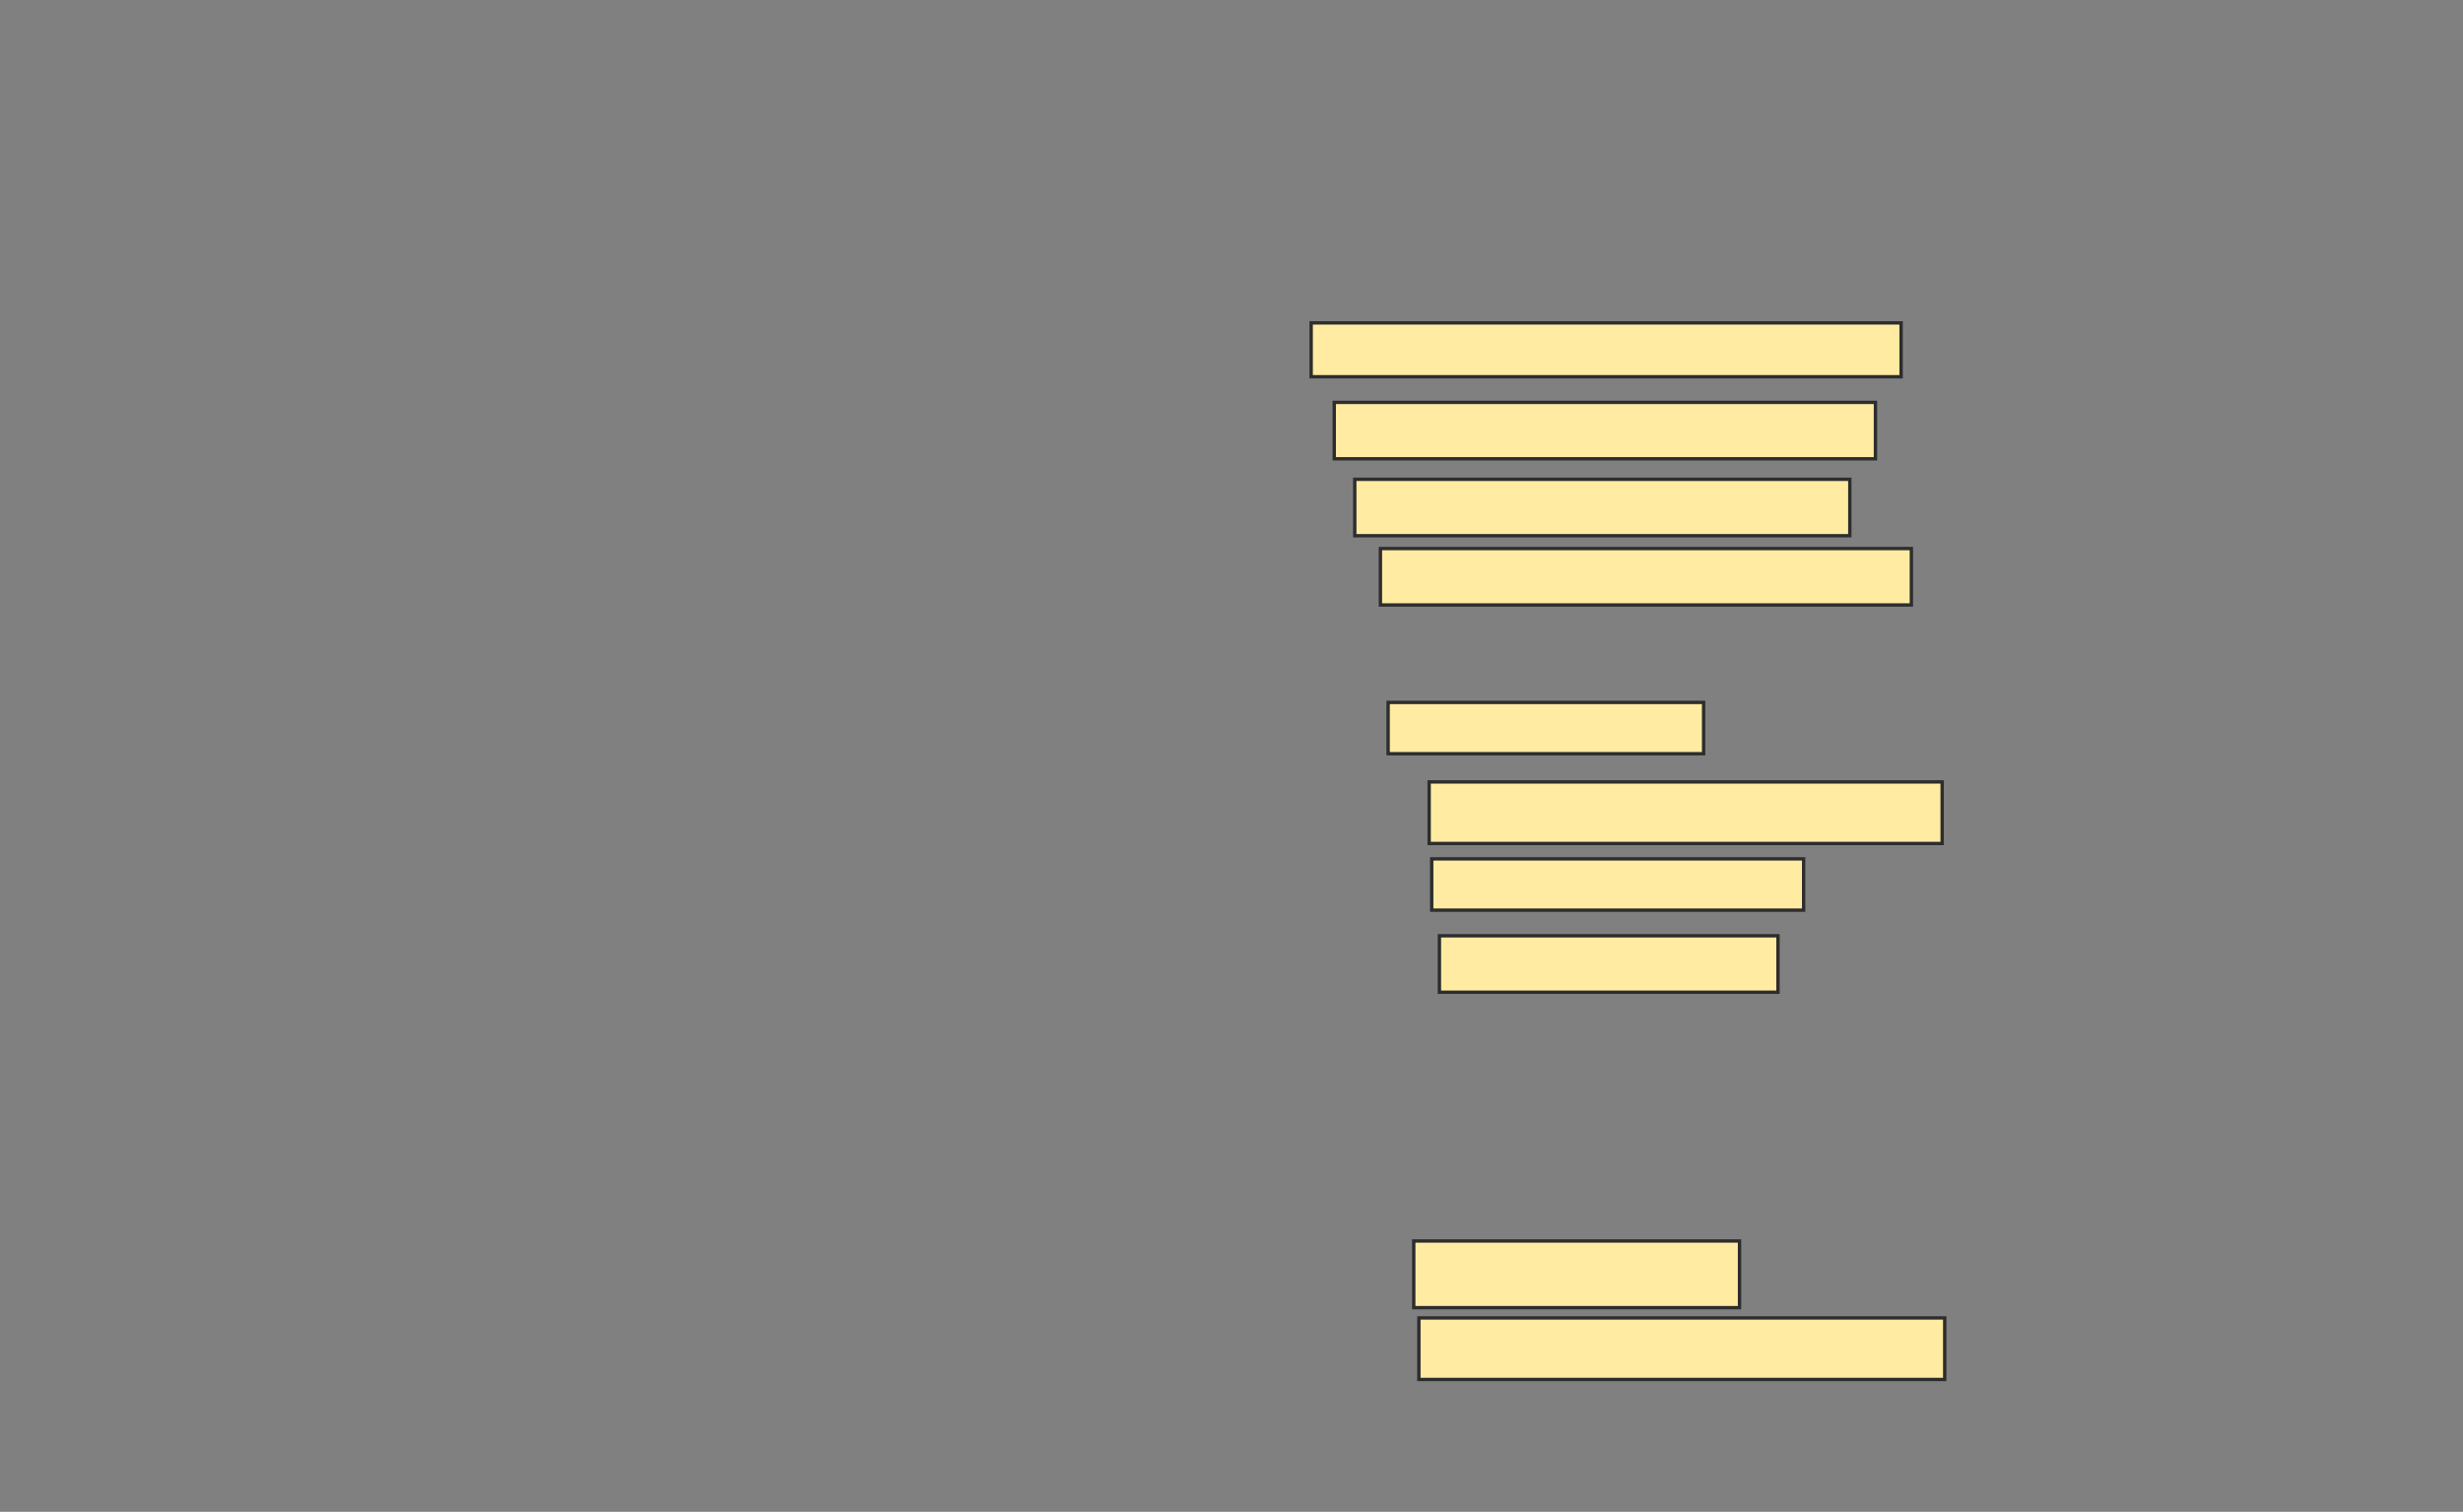 <svg xmlns="http://www.w3.org/2000/svg" width="733" height="450">
 <rect width="100%" height="100%" fill="#808080" stroke="none"/>
 <!-- Created with Image Occlusion Enhanced -->
 <g>
  <title>Labels</title>
 </g>
 <g>
  <title>Masks</title>
  <rect id="3d30a573092d43abad1f16031b30dd4b-ao-1" height="16.031" width="175.573" y="96.107" x="390.206" stroke="#2D2D2D" fill="#FFEBA2"/>
  <rect id="3d30a573092d43abad1f16031b30dd4b-ao-2" height="16.794" width="161.069" y="119.771" x="397.076" stroke="#2D2D2D" fill="#FFEBA2"/>
  <rect id="3d30a573092d43abad1f16031b30dd4b-ao-3" height="16.794" width="147.328" y="142.672" x="403.183" stroke="#2D2D2D" fill="#FFEBA2"/>
  <rect id="3d30a573092d43abad1f16031b30dd4b-ao-4" height="16.794" width="158.015" y="163.282" x="410.817" stroke="#2D2D2D" fill="#FFEBA2"/>
  <rect id="3d30a573092d43abad1f16031b30dd4b-ao-5" height="15.267" width="93.893" y="209.084" x="413.107" stroke="#2D2D2D" fill="#FFEBA2"/>
  <rect id="3d30a573092d43abad1f16031b30dd4b-ao-6" height="18.321" width="152.672" y="232.748" x="425.321" stroke="#2D2D2D" fill="#FFEBA2"/>
  <rect id="3d30a573092d43abad1f16031b30dd4b-ao-7" height="15.267" width="110.687" y="255.649" x="426.084" stroke="#2D2D2D" fill="#FFEBA2"/>
  <rect id="3d30a573092d43abad1f16031b30dd4b-ao-8" height="16.794" width="100.763" y="278.55" x="428.374" stroke="#2D2D2D" fill="#FFEBA2"/>
  <rect id="3d30a573092d43abad1f16031b30dd4b-ao-9" height="19.847" width="96.947" y="369.389" x="420.74" stroke="#2D2D2D" fill="#FFEBA2"/>
  
  <rect id="3d30a573092d43abad1f16031b30dd4b-ao-11" height="18.321" width="156.489" y="392.29" x="422.267" stroke="#2D2D2D" fill="#FFEBA2"/>
 </g>
</svg>